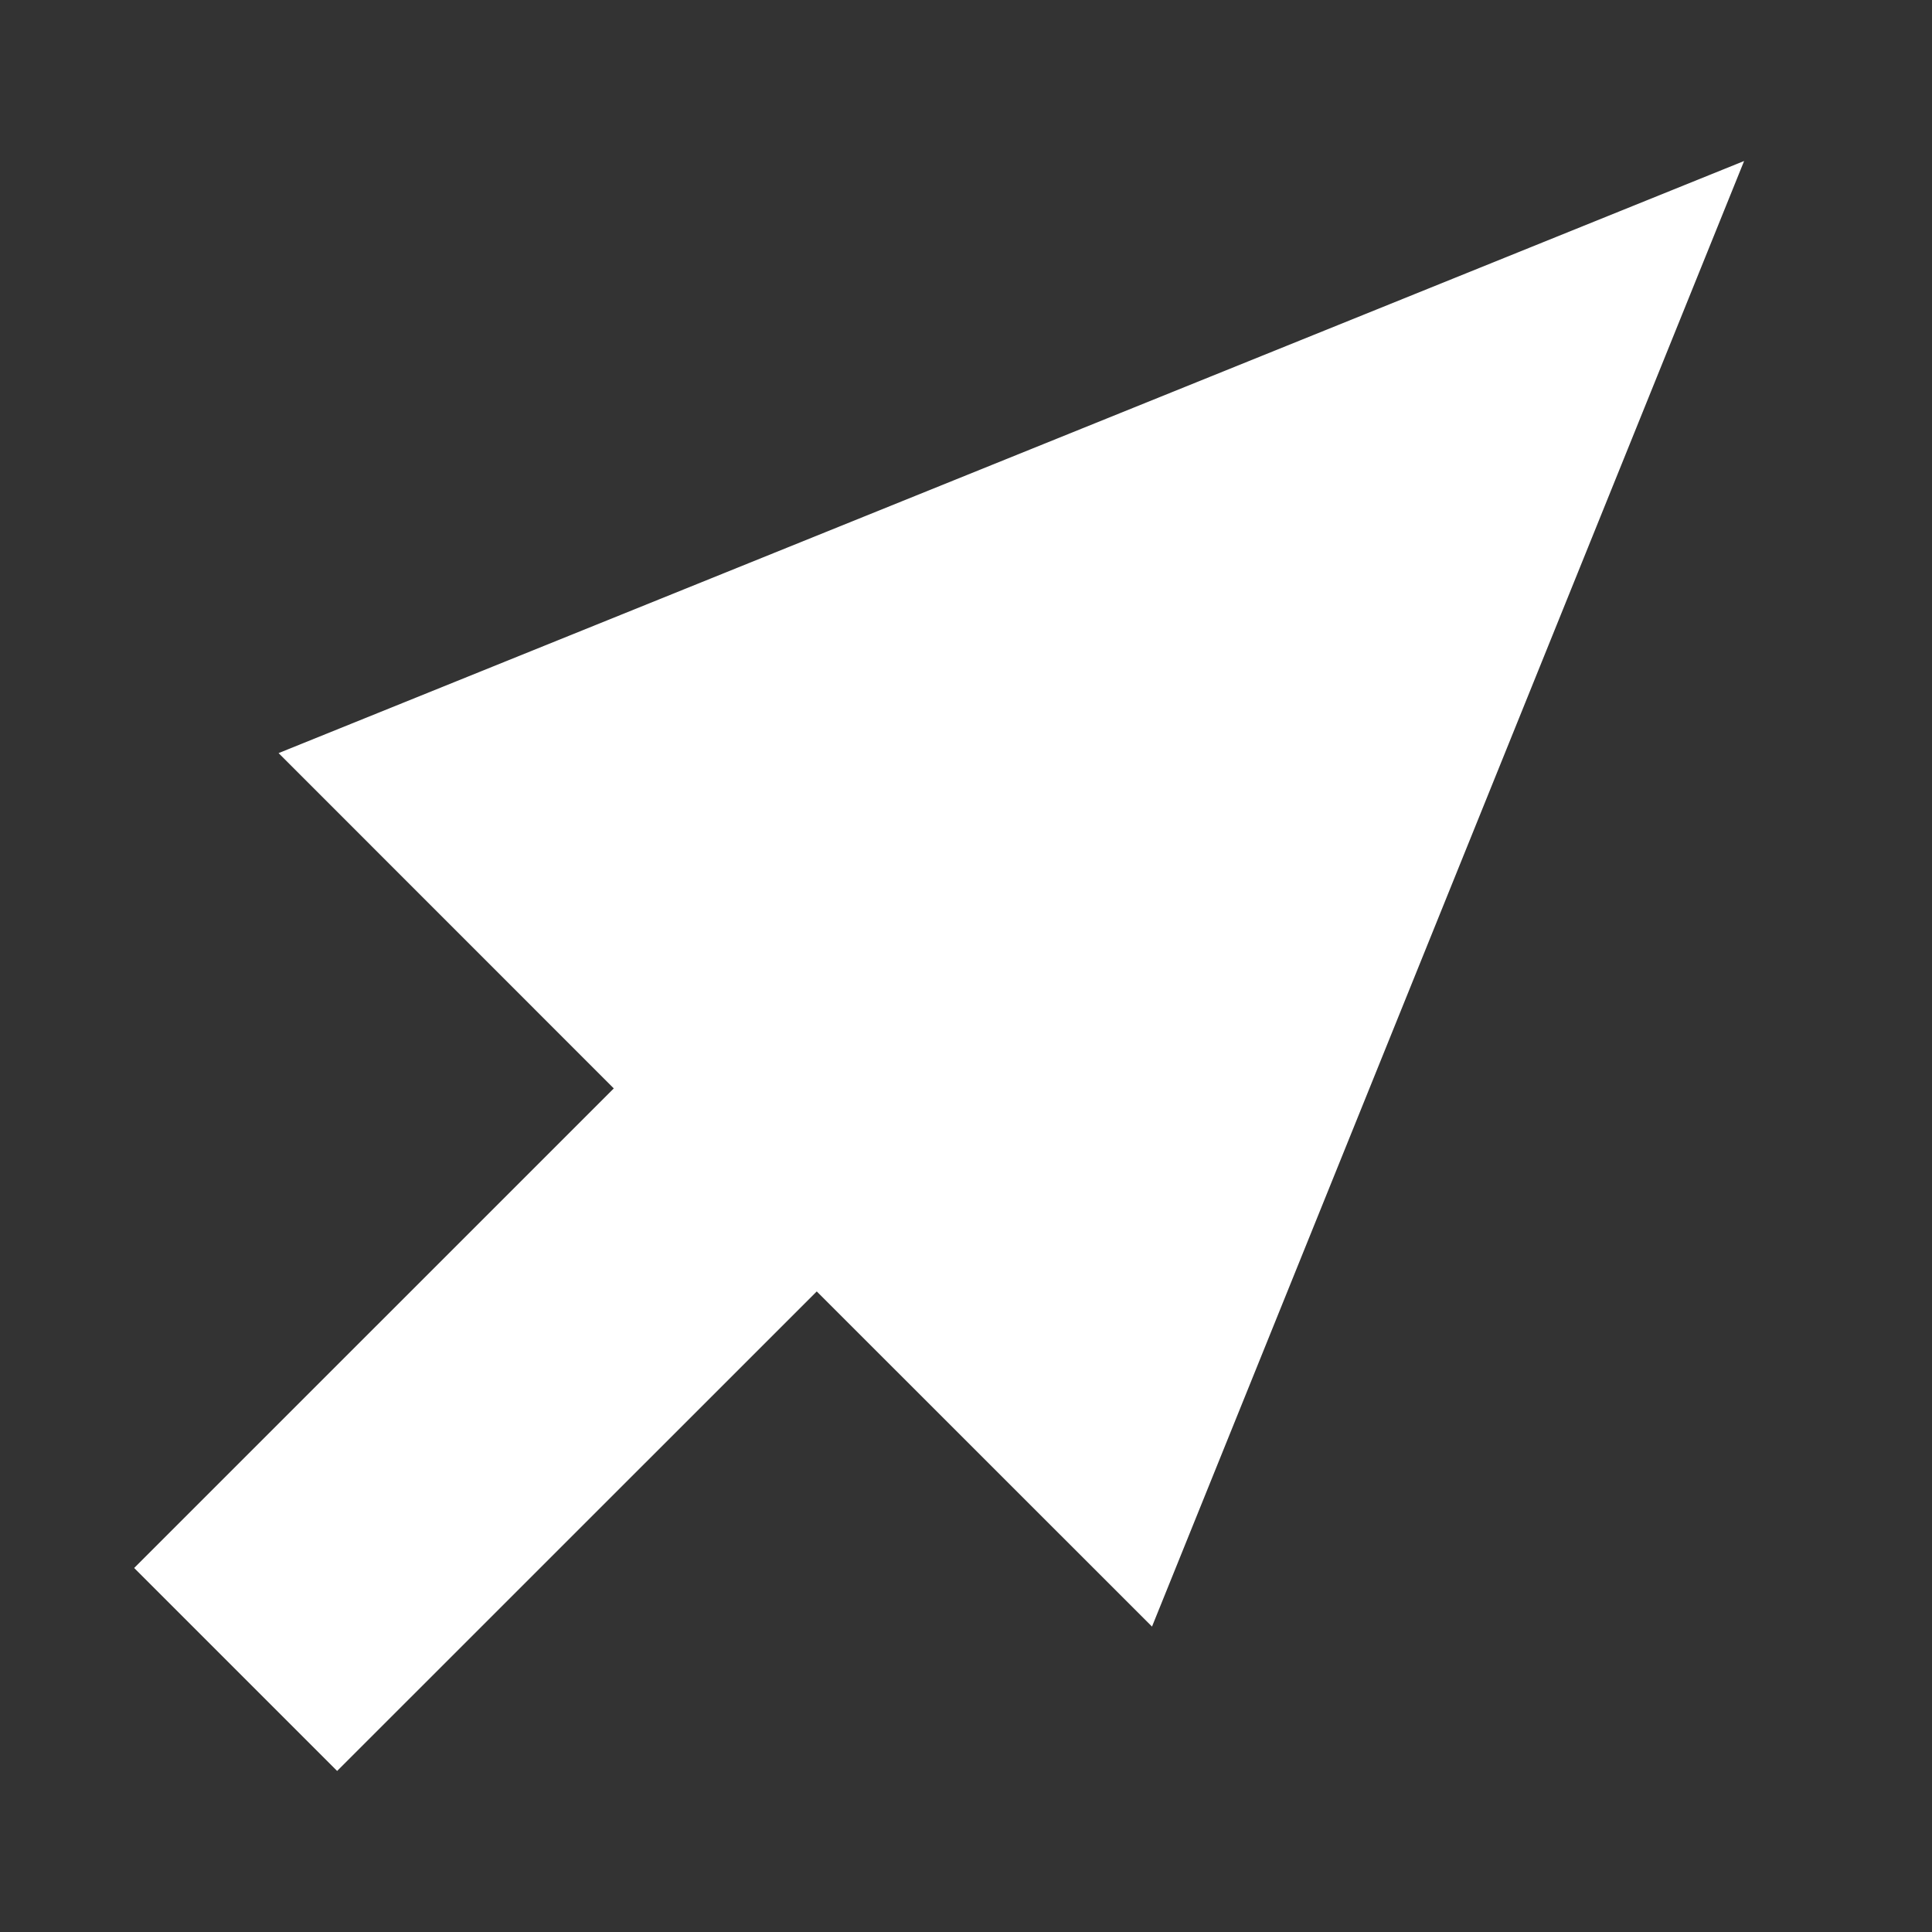 <?xml version="1.0" encoding="UTF-8" standalone="no"?>
<svg width="36px" height="36px" viewBox="0 0 36 36" version="1.1" xmlns="http://www.w3.org/2000/svg" xmlns:xlink="http://www.w3.org/1999/xlink" xmlns:sketch="http://www.bohemiancoding.com/sketch/ns">
    <rect x="0" y="0" width="36" height="36" fill="#333333" stroke="none"/>
    <!-- Generator: Sketch 3.1 (8751) - http://www.bohemiancoding.com/sketch -->
    <title>pointer ON</title>
    <desc>Created with Sketch.</desc>
    <defs></defs>
    <g id="toolbar" stroke="none" stroke-width="1" fill="none" fill-rule="evenodd" sketch:type="MSPage">
        <g id="pointer-ON" sketch:type="MSArtboardGroup" fill="#FFFFFF">
            <path d="M32.499,3 L5.191,14.033 L11.437,20.281 L2.5,29.217 L6.282,32.999 L15.219,24.064 L21.466,30.309 L32.499,3 Z" id="move-tool" sketch:type="MSShapeGroup"></path>
        </g>
    </g>
</svg>